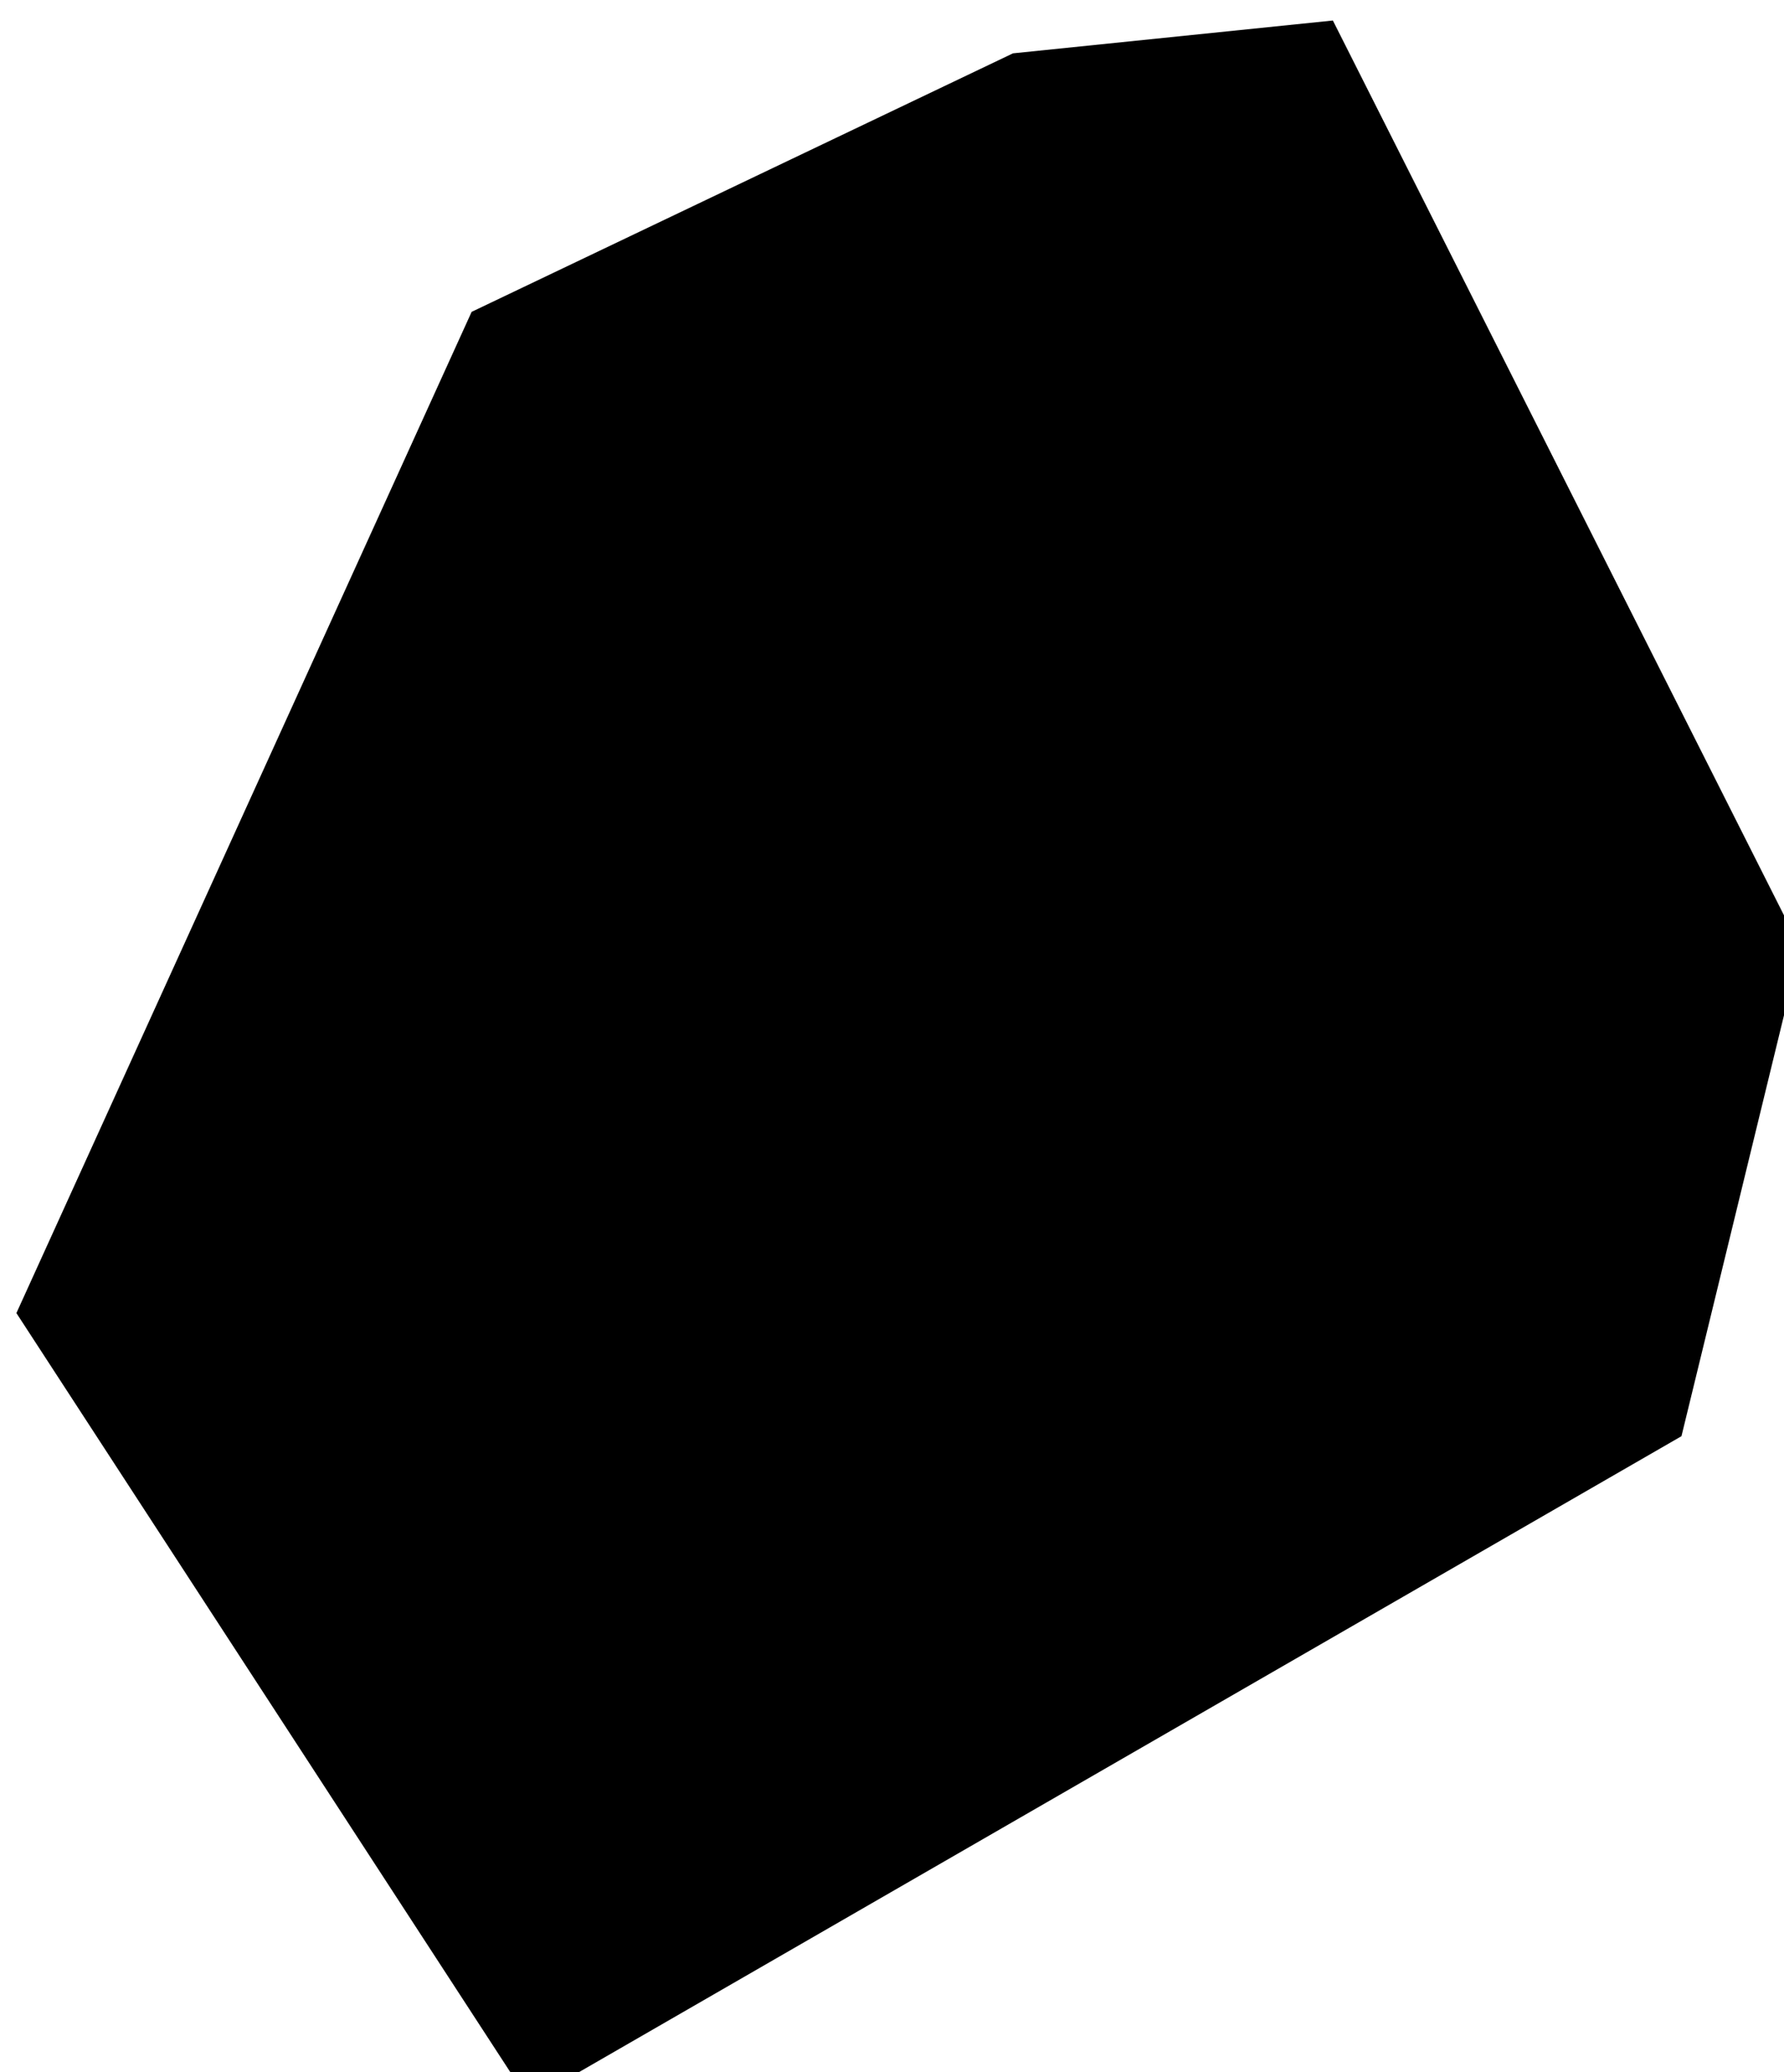 <svg xmlns="http://www.w3.org/2000/svg" width="0.87" height="1.01"><path d="m 0.82,0.7 -0.562,0.324 -0.25,-0.384 0.222,-0.488 0.264,-0.126 0.156,-0.016 0.228,0.452 z" title="Niue" id="NU"></path></svg>